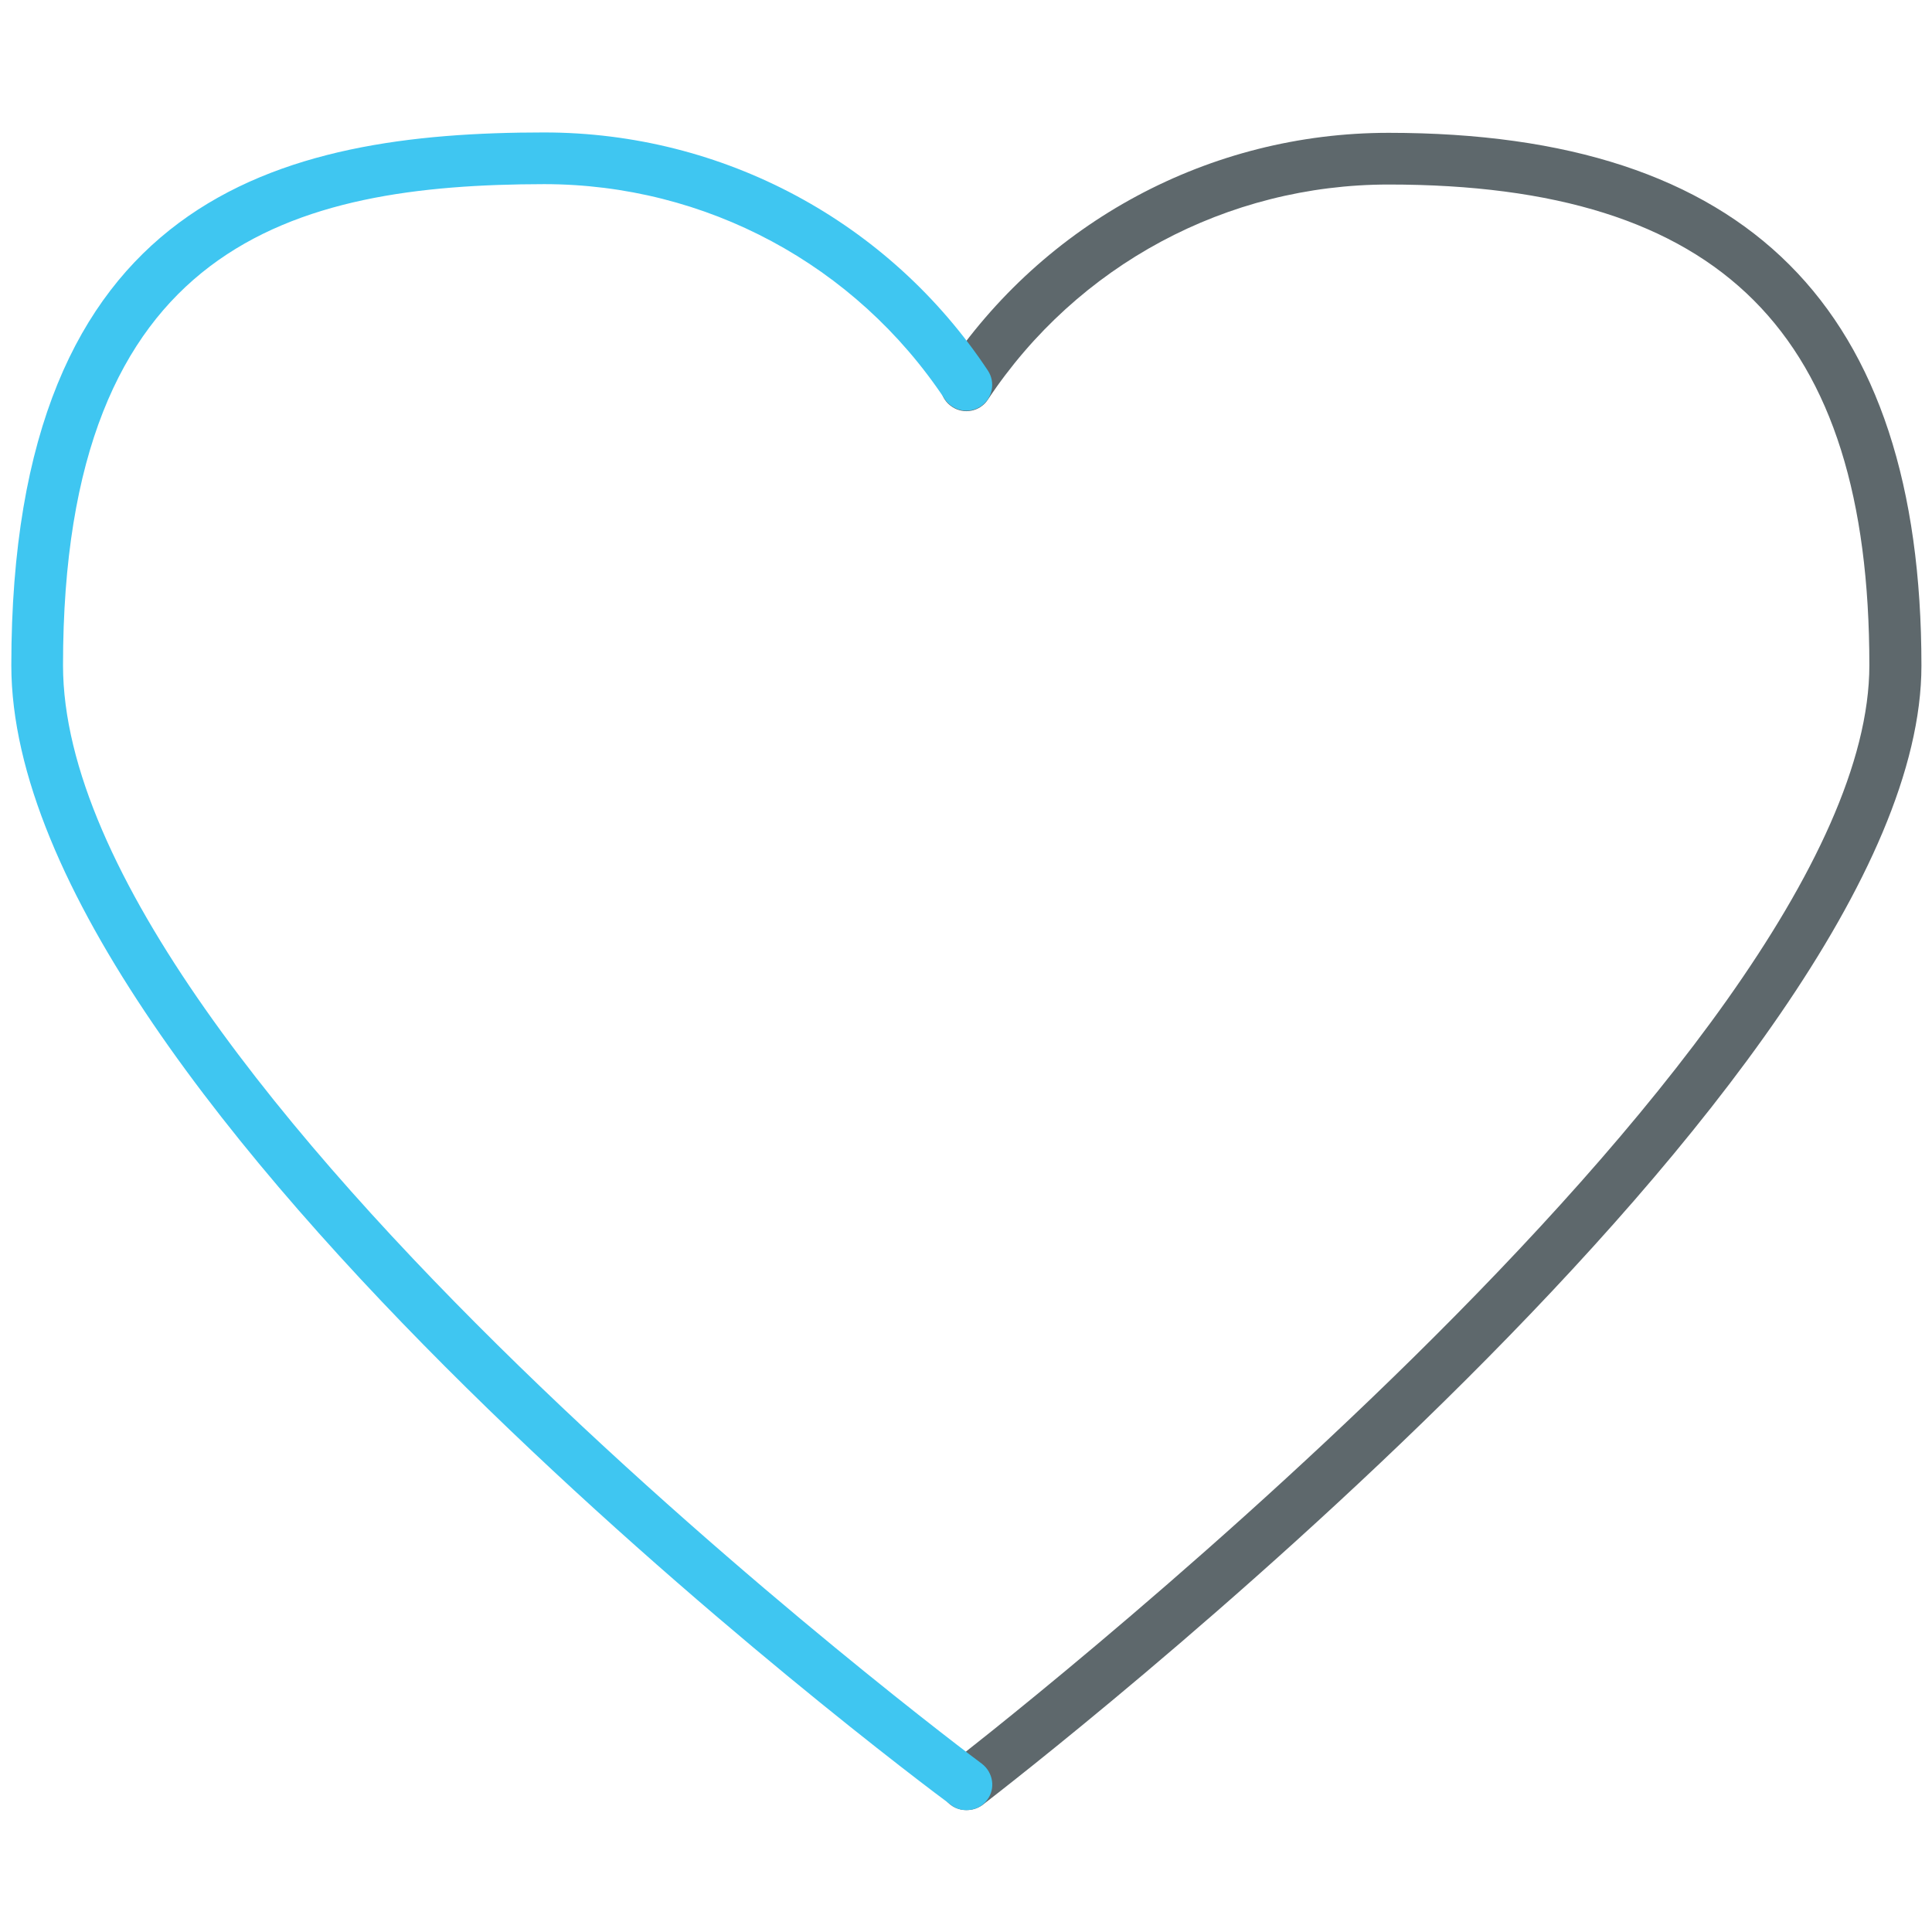 <?xml version="1.0" encoding="utf-8"?>
<!-- Generator: Adobe Illustrator 22.0.0, SVG Export Plug-In . SVG Version: 6.00 Build 0)  -->
<svg version="1.1" id="Layer_1" xmlns="http://www.w3.org/2000/svg" xmlns:xlink="http://www.w3.org/1999/xlink" x="0px" y="0px"
	 viewBox="0 0 512 512" style="enable-background:new 0 0 512 512;" xml:space="preserve">
<style type="text/css">
	.st0{fill:#5E686C;}
	.st1{fill:#3FC6F1;}
</style>
<path class="st0" d="M256.1,479.7c-2.1,0-4.1-0.9-5.5-2.7c-2.3-3-1.7-7.3,1.3-9.6c2.4-1.9,243.5-188.1,243.5-291.1
	c0-88.1-39.3-127.4-127.4-127.4c-42.8,0-82.5,21.3-106.2,57c-2.1,3.2-6.4,4-9.5,1.9c-3.2-2.1-4-6.4-1.9-9.5
	c26.3-39.5,70.2-63.1,117.6-63.1c95,0,141.2,46.2,141.2,141.2c0,109.7-238.8,294.2-248.9,302C259,479.3,257.6,479.7,256.1,479.7z"/>
<path class="st1" d="M256.1,479.7c-1.4,0-2.9-0.4-4.1-1.4C241.8,470.8,3,291.9,3,176.3C3,51.9,74.4,35.1,144.2,35.1
	c47.4,0,91.4,23.6,117.6,63.1c2.1,3.2,1.2,7.4-1.9,9.5c-3.2,2.1-7.4,1.2-9.5-1.9c-23.7-35.7-63.4-57-106.2-57
	C78,48.9,16.7,64.3,16.7,176.3c0,108.8,241,289.3,243.5,291.1c3,2.3,3.7,6.6,1.4,9.6C260.3,478.8,258.2,479.7,256.1,479.7z"/>
</svg>
